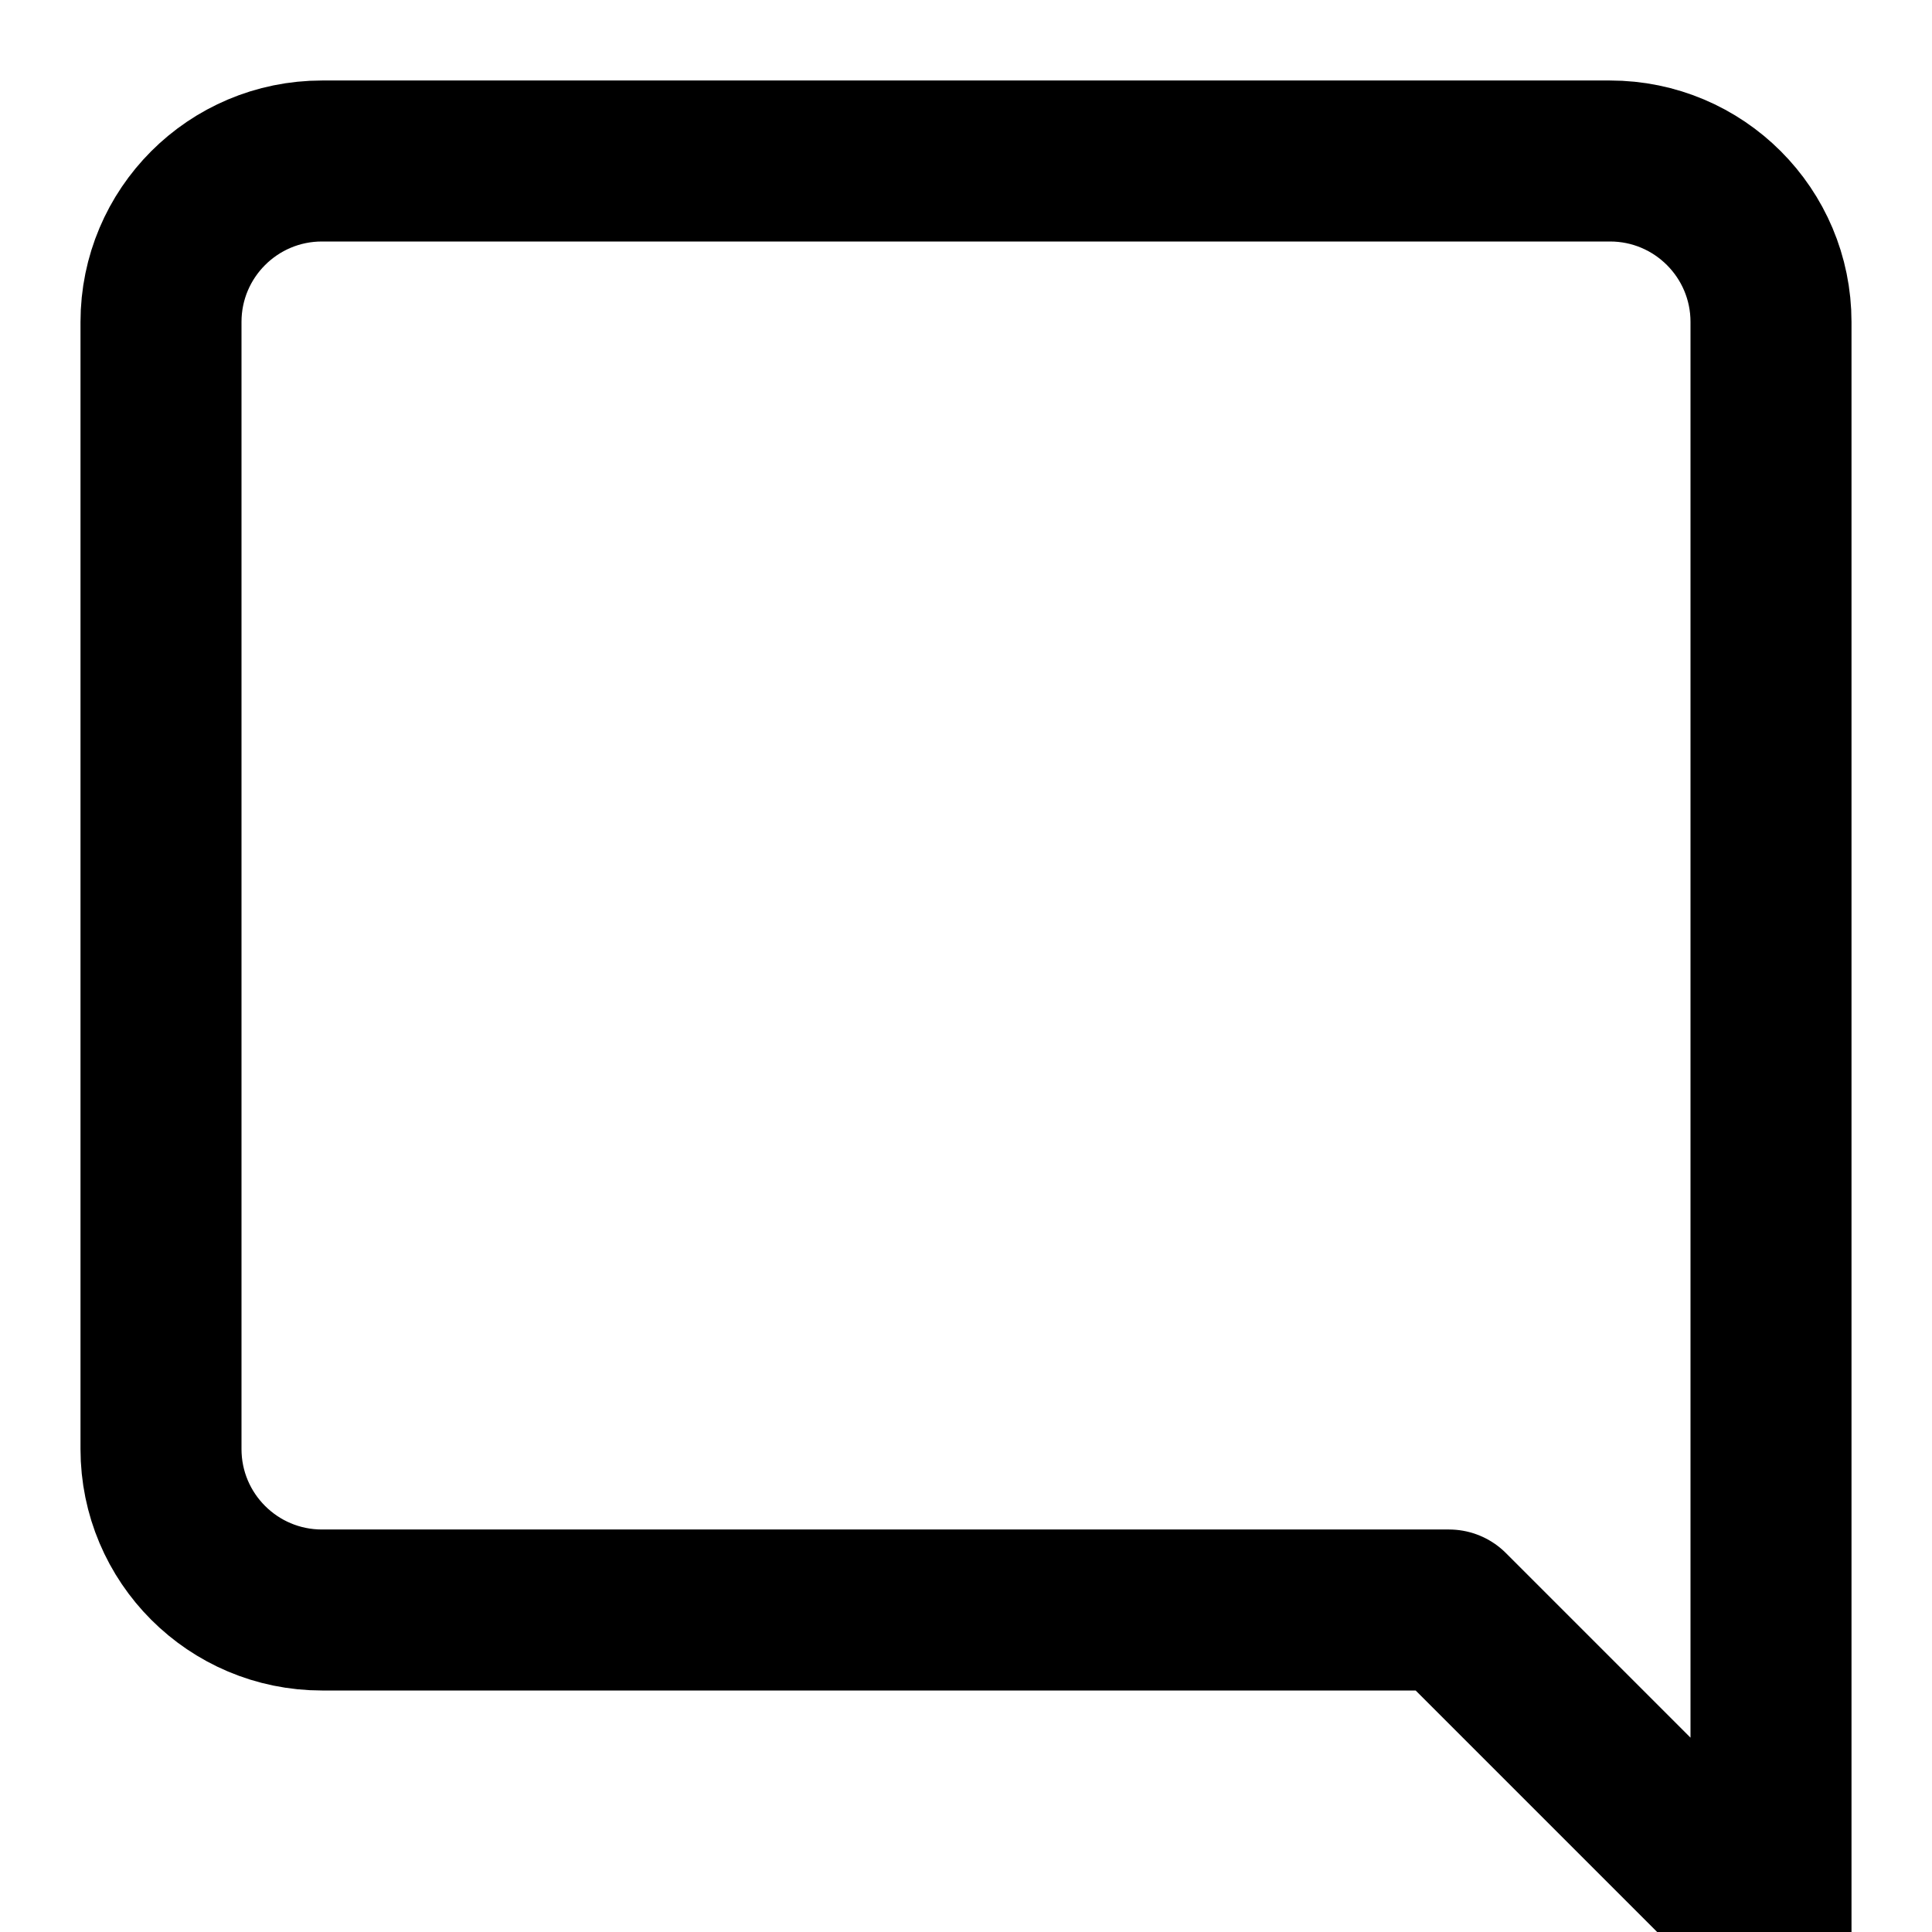 <svg
        xmlns="http://www.w3.org/2000/svg"
        width="24"
        height="24"
        viewBox="0 0 24 24"
        fill="none"
        stroke="currentColor"
        stroke-width="2"
        stroke-linecap="round"
        stroke-linejoin="round"
>
    <path
            d="M20 2H4C2.895 2 2 2.895 2 4V18C2 19.105 2.895 20 4 20H18L22 24V4C22 2.895 21.105 2 20 2Z"
    ></path>
</svg>
